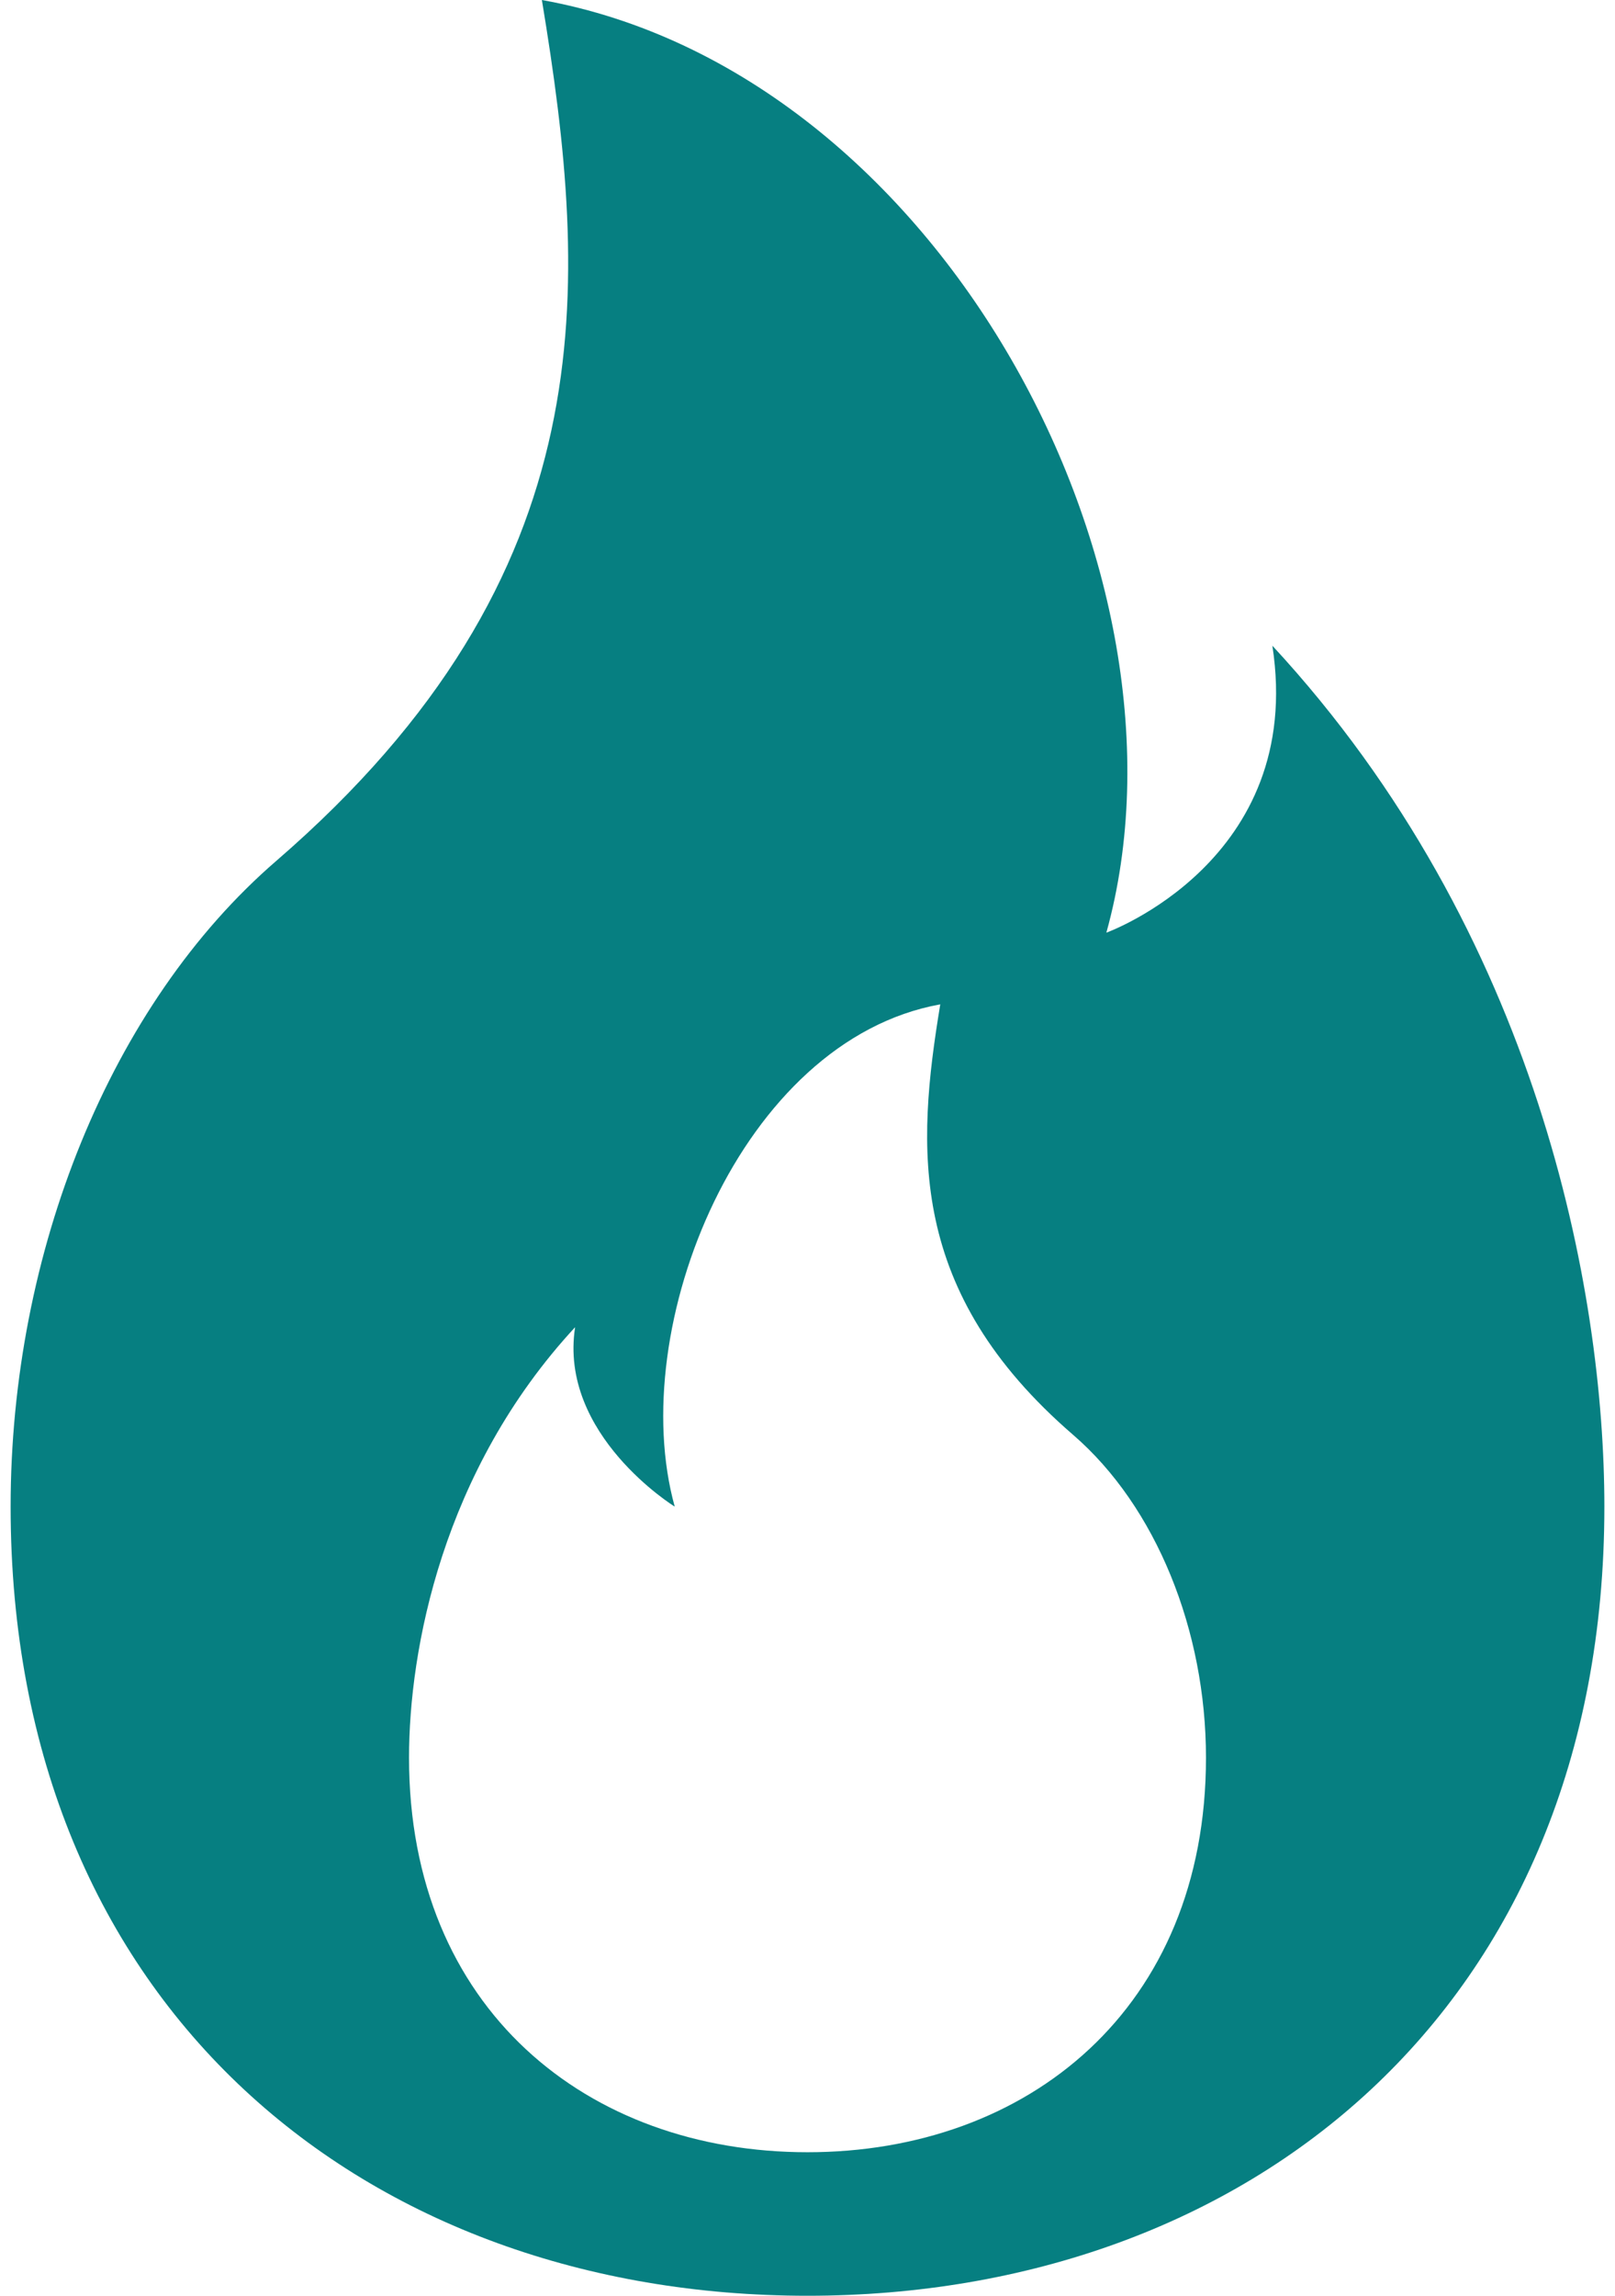 <svg width="19" height="27" viewBox="0 0 19 27" fill="none" xmlns="http://www.w3.org/2000/svg">
<path d="M9.5 27C14.678 27 18.875 23.625 18.875 17.719C18.875 15.188 18.094 10.969 14.969 7.594C15.359 10.125 13.016 10.969 13.016 10.969C14.188 6.75 11.062 0.844 6.375 0C6.933 3.375 7.156 6.75 3.25 10.125C1.297 11.812 0.125 14.73 0.125 17.719C0.125 23.625 4.322 27 9.5 27ZM9.5 25.312C6.911 25.312 4.812 23.625 4.812 20.672C4.812 19.406 5.203 17.297 6.766 15.609C6.57 16.875 7.938 17.719 7.938 17.719C7.352 15.609 8.719 12.234 11.062 11.812C10.783 13.5 10.672 15.188 12.625 16.875C13.602 17.719 14.188 19.177 14.188 20.672C14.188 23.625 12.089 25.312 9.5 25.312Z" fill="#067F81"/>
</svg>
